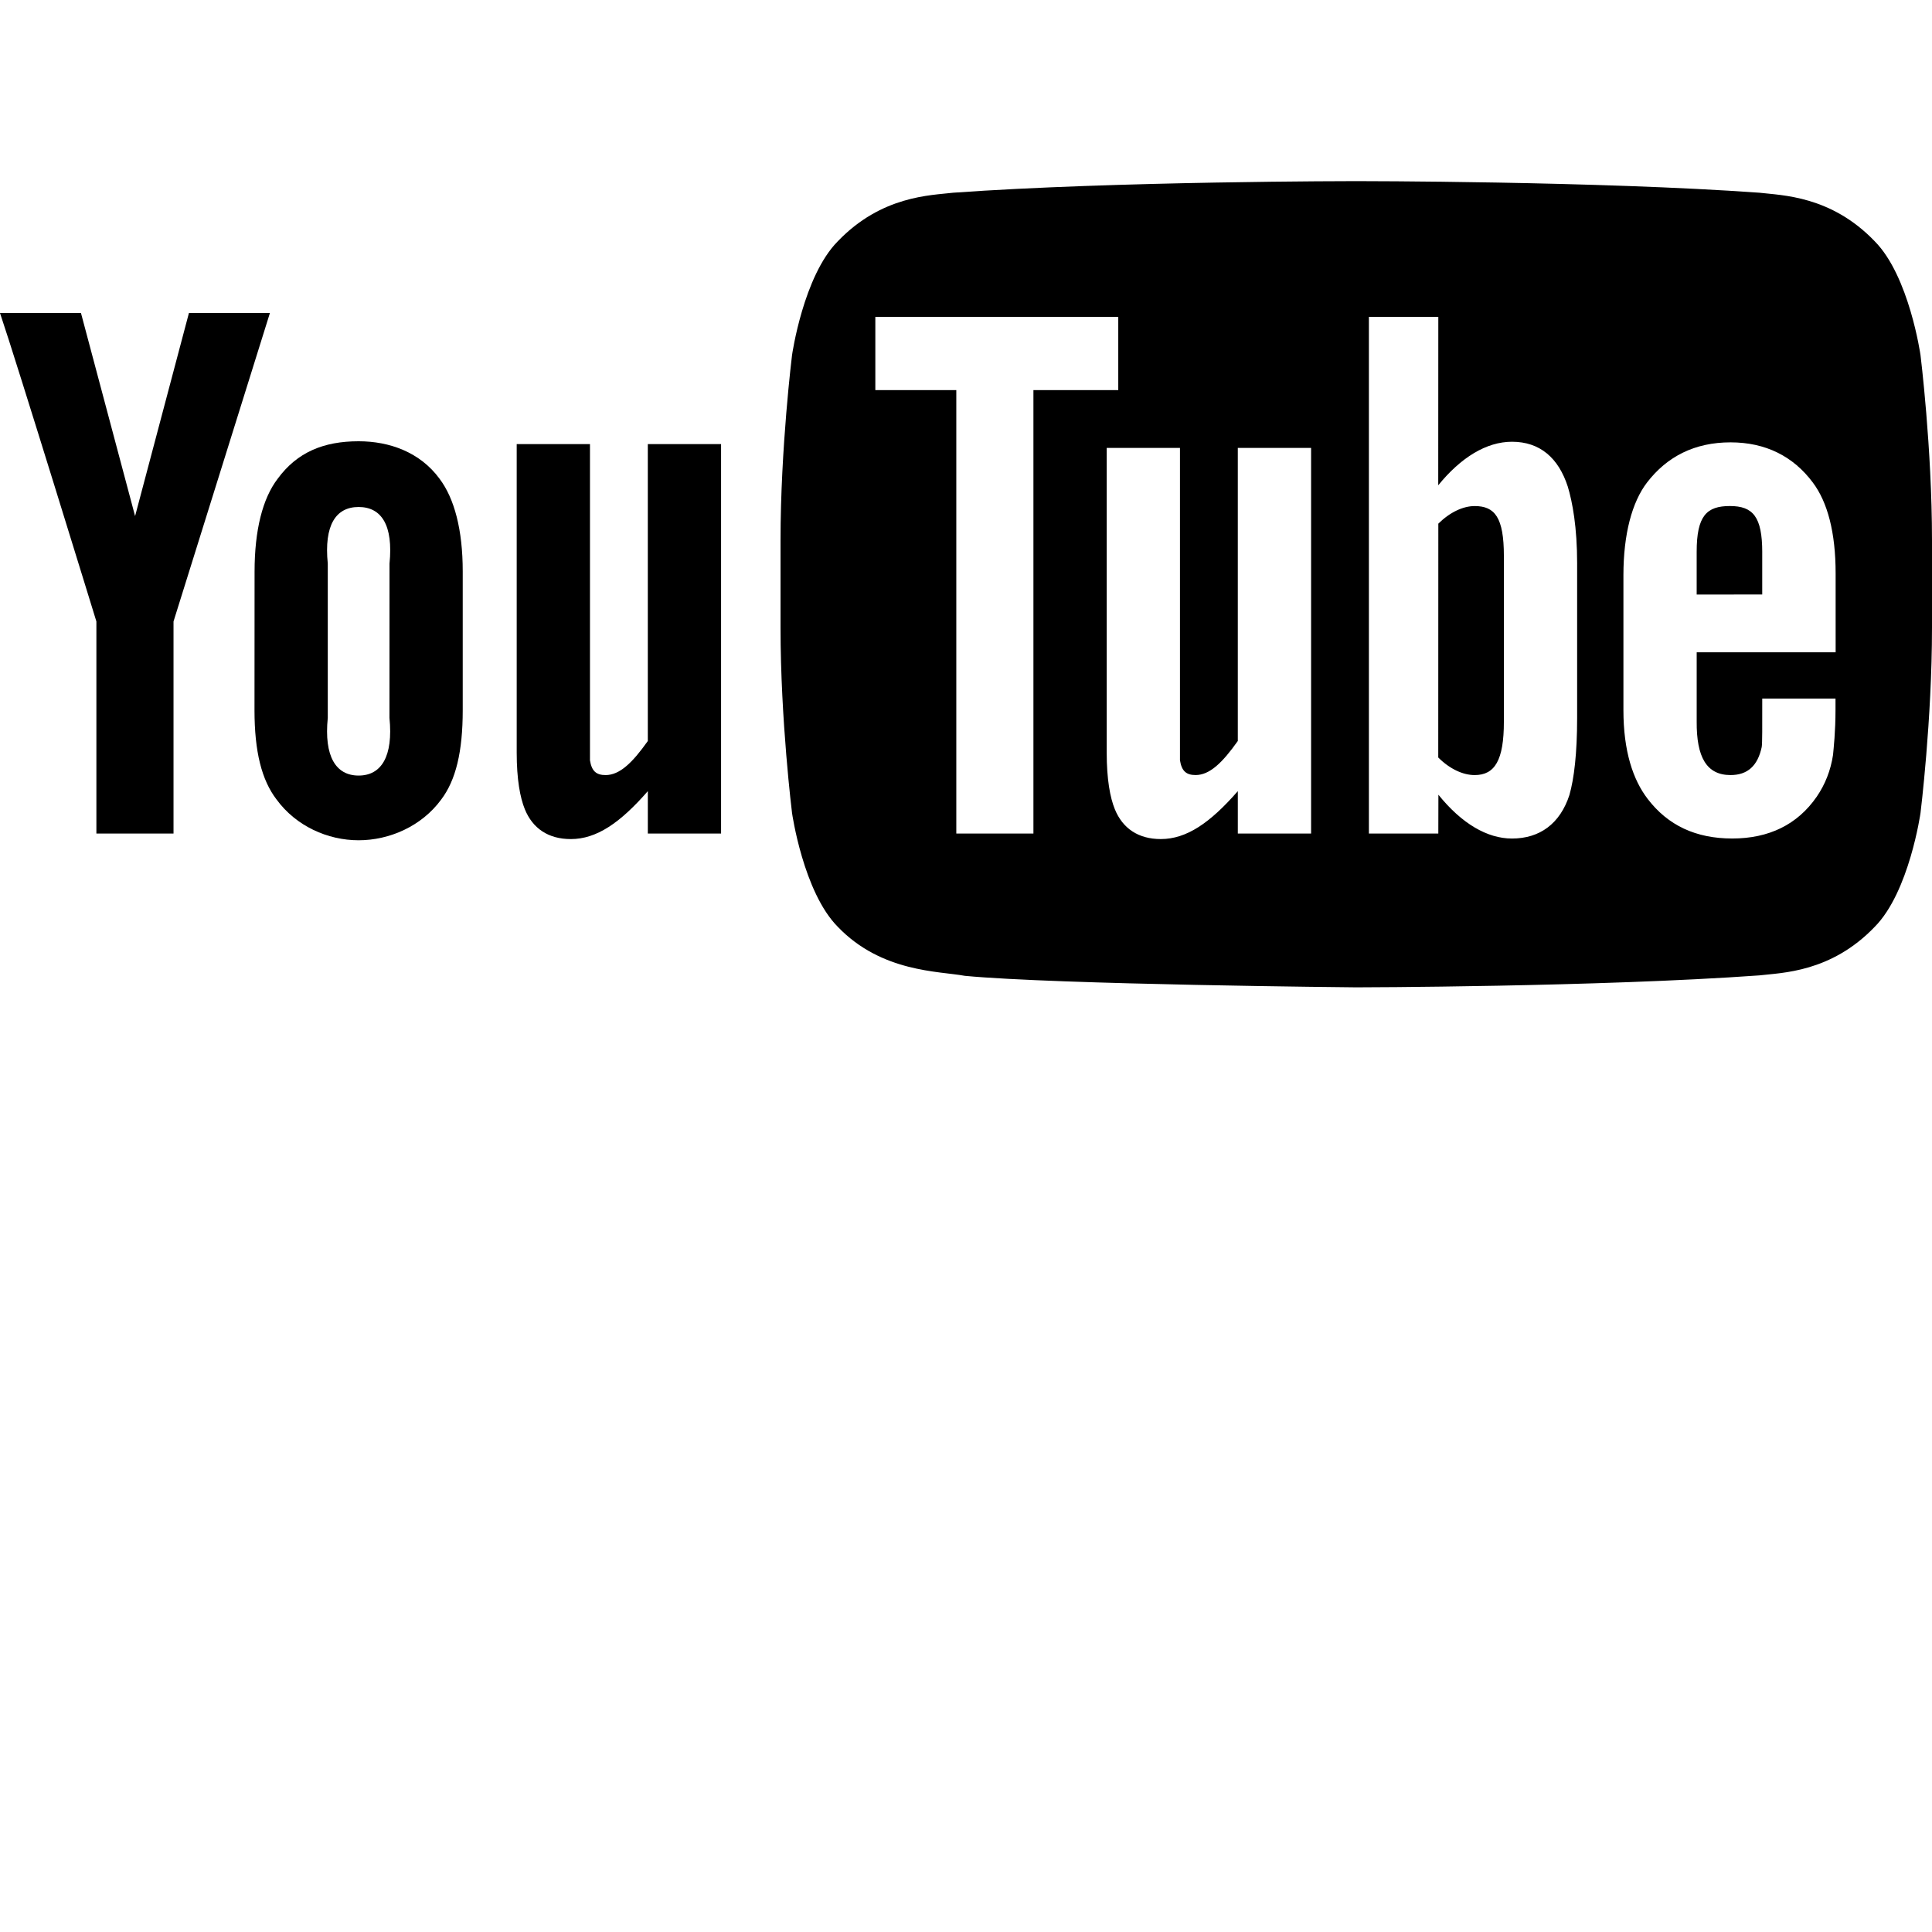 <svg data-icon="social" version="1.1" xmlns="http://www.w3.org/2000/svg" width="128" height="128" class="iconic iconic-social iconic-size-lg iconic-social-youtube" viewBox="0 0 128 128">
  <g>
    <title>Social Youtube</title>
  </g>
  <!-- Dropbox -->
  <!-- Facebook -->
  <!-- Github -->
  <!-- Instagram -->
  <!-- LinkedIn -->
  <!-- Pinterest -->
  <!-- Reddit -->
  <!-- Tumblr -->
  <!-- Twitter -->
  <g data-width="128" data-height="104" class="iconic-container iconic-container iconic-social-youtube" transform="translate(0 12 ) scale(1 1 ) ">
    <!-- Vimeo -->
    <!-- YouTube -->
    <g class="iconic-social-youtube" display="inline">
      <path d="M47.774 43.226h-4.854v-2.81c-1.84 2.109-3.4 3.175-5.101 3.175-1.492 0-2.528-.704-3.047-1.976-.315-.773-.539-1.98-.539-3.754v-20.438h4.854v19.161c0 1.084 0 1.533 0 1.788.113.717.418.979 1.035.979.929 0 1.77-.807 2.797-2.256v-19.672h4.854v25.803z"
      class="iconic-social-youtube-you iconic-social-youtube-you-u iconic-property-fill"></path>
      <path d="M30.657 25.853c0-2.757-.554-4.828-1.533-6.131-1.293-1.765-3.321-2.487-5.365-2.487-2.313 0-4.074.723-5.365 2.487-.995 1.303-1.528 3.396-1.528 6.154l-.005 9.175c0 2.742.474 4.636 1.469 5.927 1.291 1.759 3.385 2.692 5.429 2.692s4.174-.932 5.467-2.692c.979-1.291 1.431-3.186 1.431-5.927v-9.197zm-4.854 9.708c.256 2.555-.537 3.822-2.044 3.822-1.507 0-2.299-1.268-2.043-3.822v-10.219c-.256-2.555.536-3.752 2.044-3.752 1.507 0 2.302 1.197 2.046 3.752l-.003 10.219z"
      class="iconic-social-youtube-you iconic-social-youtube-you-o iconic-property-fill"></path>
      <path d="M11.496 29.174v14.051h-5.11v-14.051s-5.295-17.227-6.387-20.438h5.365l3.586 13.457 3.568-13.457h5.365l-6.387 20.438z" class="iconic-social-youtube-you iconic-social-youtube-you-y iconic-property-fill"></path>
      <path d="M99.636 24.831v10.986c0 2.555-.602 3.534-1.936 3.534-.761 0-1.639-.392-2.412-1.165l.005-15.493c.773-.763 1.646-1.165 2.407-1.165 1.334 0 1.936.75 1.936 3.305zm17.117-.234c0-2.361-.61-3.071-2.144-3.071-1.545 0-2.2.651-2.2 3.039v2.826l4.343-.005v-2.789zm11.247-.783v5.762c0 6.145-.762 12.291-.762 12.291s-.746 5.233-3.033 7.538c-2.901 3.025-6.153 3.04-7.644 3.217-10.675.768-26.705.792-26.705.792s-19.834-.18-25.937-.763c-1.698-.317-5.51-.221-8.412-3.246-2.287-2.305-3.032-7.538-3.032-7.538s-.763-6.145-.763-12.291v-5.762c0-6.146.763-12.291.763-12.291s.745-5.233 3.032-7.538c2.902-3.025 6.152-3.04 7.644-3.217 10.675-.768 26.689-.768 26.689-.768h.033s16.013 0 26.688.768c1.491.177 4.743.192 7.644 3.217 2.287 2.305 3.033 7.538 3.033 7.538s.762 6.145.762 12.291zm-59.532-9.969h5.62v-4.854l-16.095.005v4.849h5.365v29.38h5.109v-29.38zm18.394 3.832h-4.854v19.416c-1.027 1.449-1.868 2.256-2.797 2.256-.617 0-.922-.262-1.035-.979 0-.256 0-.705 0-1.788v-18.905h-4.854v20.183c0 1.773.224 2.981.539 3.754.519 1.272 1.555 1.976 3.047 1.976 1.7 0 3.26-1.065 5.101-3.175v2.81h4.854v-25.548zm17.628 7.664c0-2.418-.31-4.071-.619-5.098-.617-1.912-1.855-2.976-3.697-2.976-1.702 0-3.393 1.046-4.887 2.885l.005-11.161h-4.599v34.234h4.599l.006-2.572c1.545 1.912 3.23 2.902 4.875 2.902 1.842 0 3.188-.986 3.805-2.884.309-1.082.511-2.748.511-5.109v-10.219zm7.92 10.464v-4.588h9.206l-.001-5.223c0-2.728-.537-4.724-1.504-6.016-1.296-1.747-3.138-2.671-5.458-2.671-2.361 0-4.203.925-5.541 2.671-.983 1.291-1.556 3.401-1.556 6.129v8.942c0 2.713.63 4.612 1.613 5.889 1.337 1.744 3.179 2.615 5.598 2.615 2.417 0 4.315-.914 5.594-2.767.562-.818.926-1.746 1.082-2.771.041-.463.164-1.518.164-3.008v-.724h-4.854c0 1.856.008 2.959-.035 3.211-.264 1.236-.928 1.856-2.066 1.856-1.588 0-2.258-1.187-2.242-3.545z"
      class="iconic-social-youtube-tube iconic-property-fill"></path>
    </g>
  </g>
  <!-- Dropbox -->
  <!-- Facebook -->
  <!-- Github -->
  <!-- Instagram -->
  <!-- LinkedIn -->
  <!-- Pinterest -->
  <!-- Reddit -->
  <!-- Tumblr -->
  <!-- Twitter -->
  <!-- Vimeo -->
  <!-- YouTube -->
  <!-- Dropbox -->
  <!-- Facebook -->
  <!-- Github -->
  <!-- Instagram -->
  <!-- LinkedIn -->
  <!-- Pinterest -->
  <!-- Reddit -->
  <!-- Tumblr -->
  <!-- Twitter -->
  <!-- Vimeo -->
  <!-- YouTube -->
</svg>